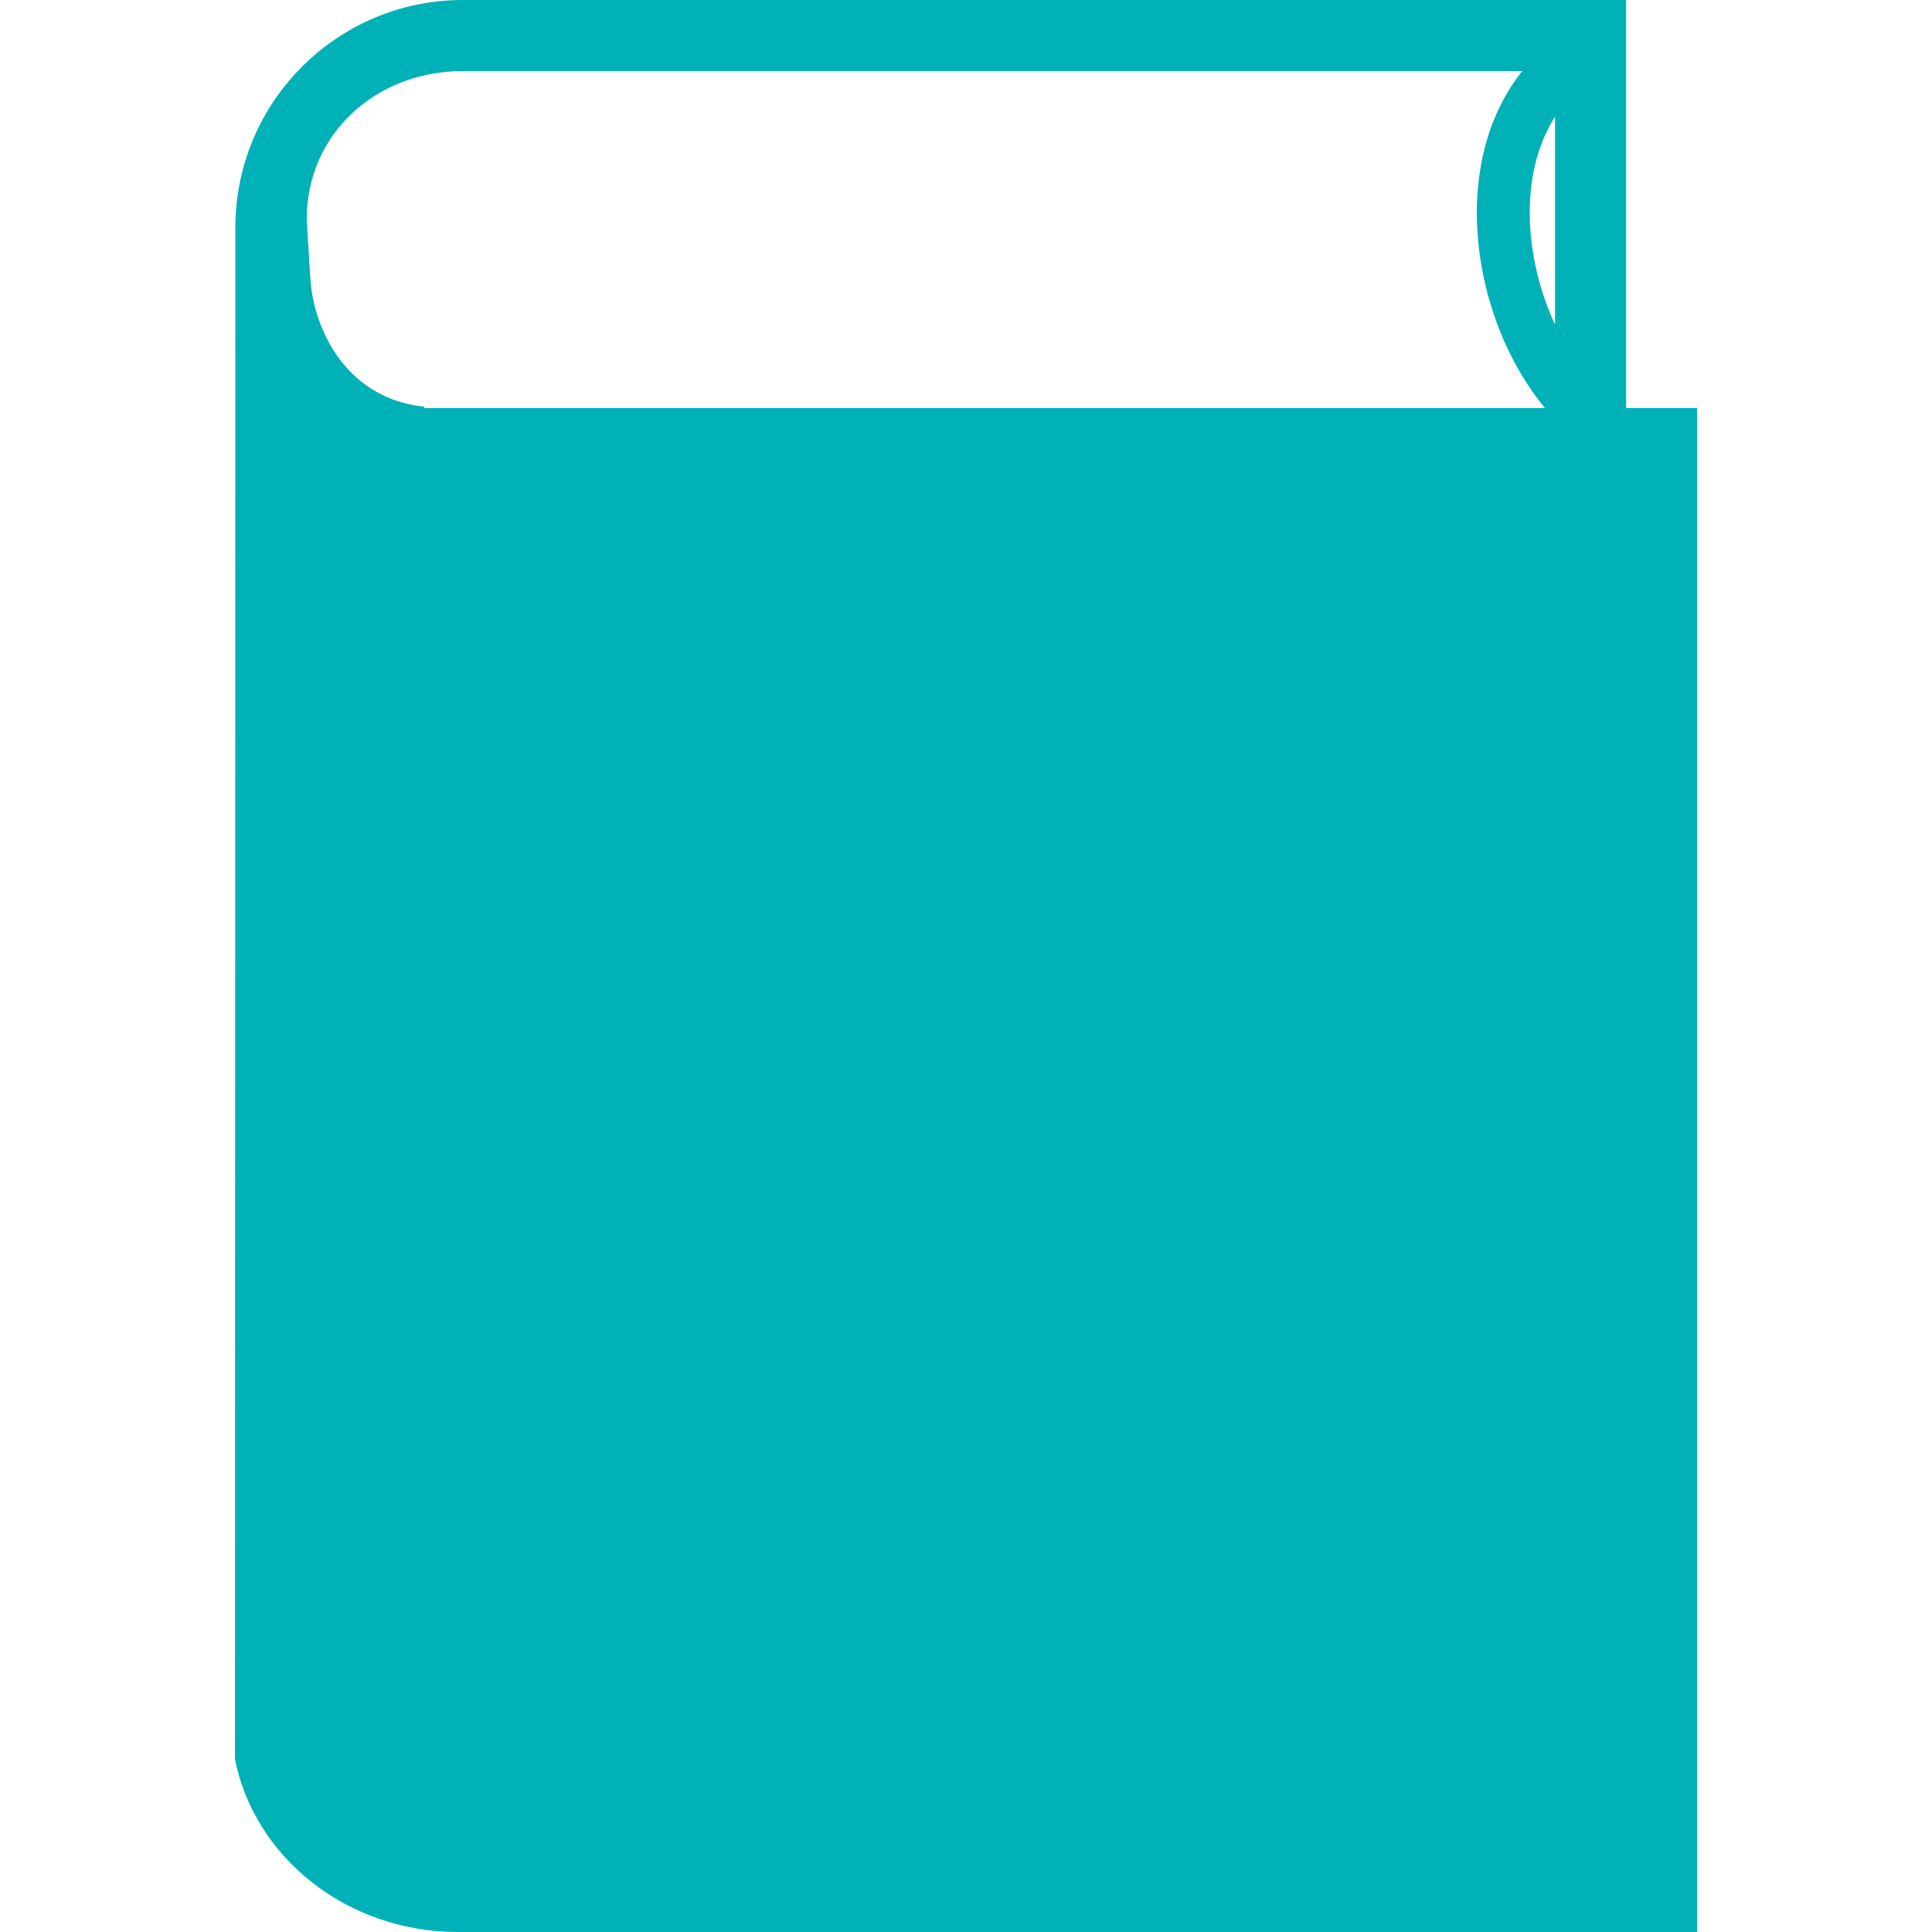 <?xml version="1.0" encoding="iso-8859-1"?>
<!-- Generator: Adobe Illustrator 16.0.0, SVG Export Plug-In . SVG Version: 6.00 Build 0)  -->
<!DOCTYPE svg PUBLIC "-//W3C//DTD SVG 1.1//EN" "http://www.w3.org/Graphics/SVG/1.1/DTD/svg11.dtd">
<svg xmlns="http://www.w3.org/2000/svg" xmlns:xlink="http://www.w3.org/1999/xlink" version="1.1" id="Capa_1" x="0px" y="0px" width="512px" height="512px" viewBox="0 0 293.63 293.63" style="enable-background:new 0 0 293.63 293.63;" xml:space="preserve">
<g>
	<g>
		<path d="M69.599,293.63h188.322V62.023h-10.778V0H70.332c-19.056,0-34.56,15.504-34.56,34.56l-0.063,232.824    C38.699,282.318,52.724,293.63,69.599,293.63z M236.342,17.721v31.614C231.696,39.366,230.742,26.491,236.342,17.721z     M70.332,10.8h161.032c-11.296,14.057-7.752,37.763,3.459,51.224H64.565l-0.206-0.237c-7.409-0.772-12.332-5.35-14.939-10.848    c-1.427-3.003-2.173-6.212-2.286-9.176l-0.522-8.374C46.606,20.281,57.228,10.8,70.332,10.8z"  fill="#00b1b8"/>
	</g>
</g>
<g>
</g>
<g>
</g>
<g>
</g>
<g>
</g>
<g>
</g>
<g>
</g>
<g>
</g>
<g>
</g>
<g>
</g>
<g>
</g>
<g>
</g>
<g>
</g>
<g>
</g>
<g>
</g>
<g>
</g>
</svg>
